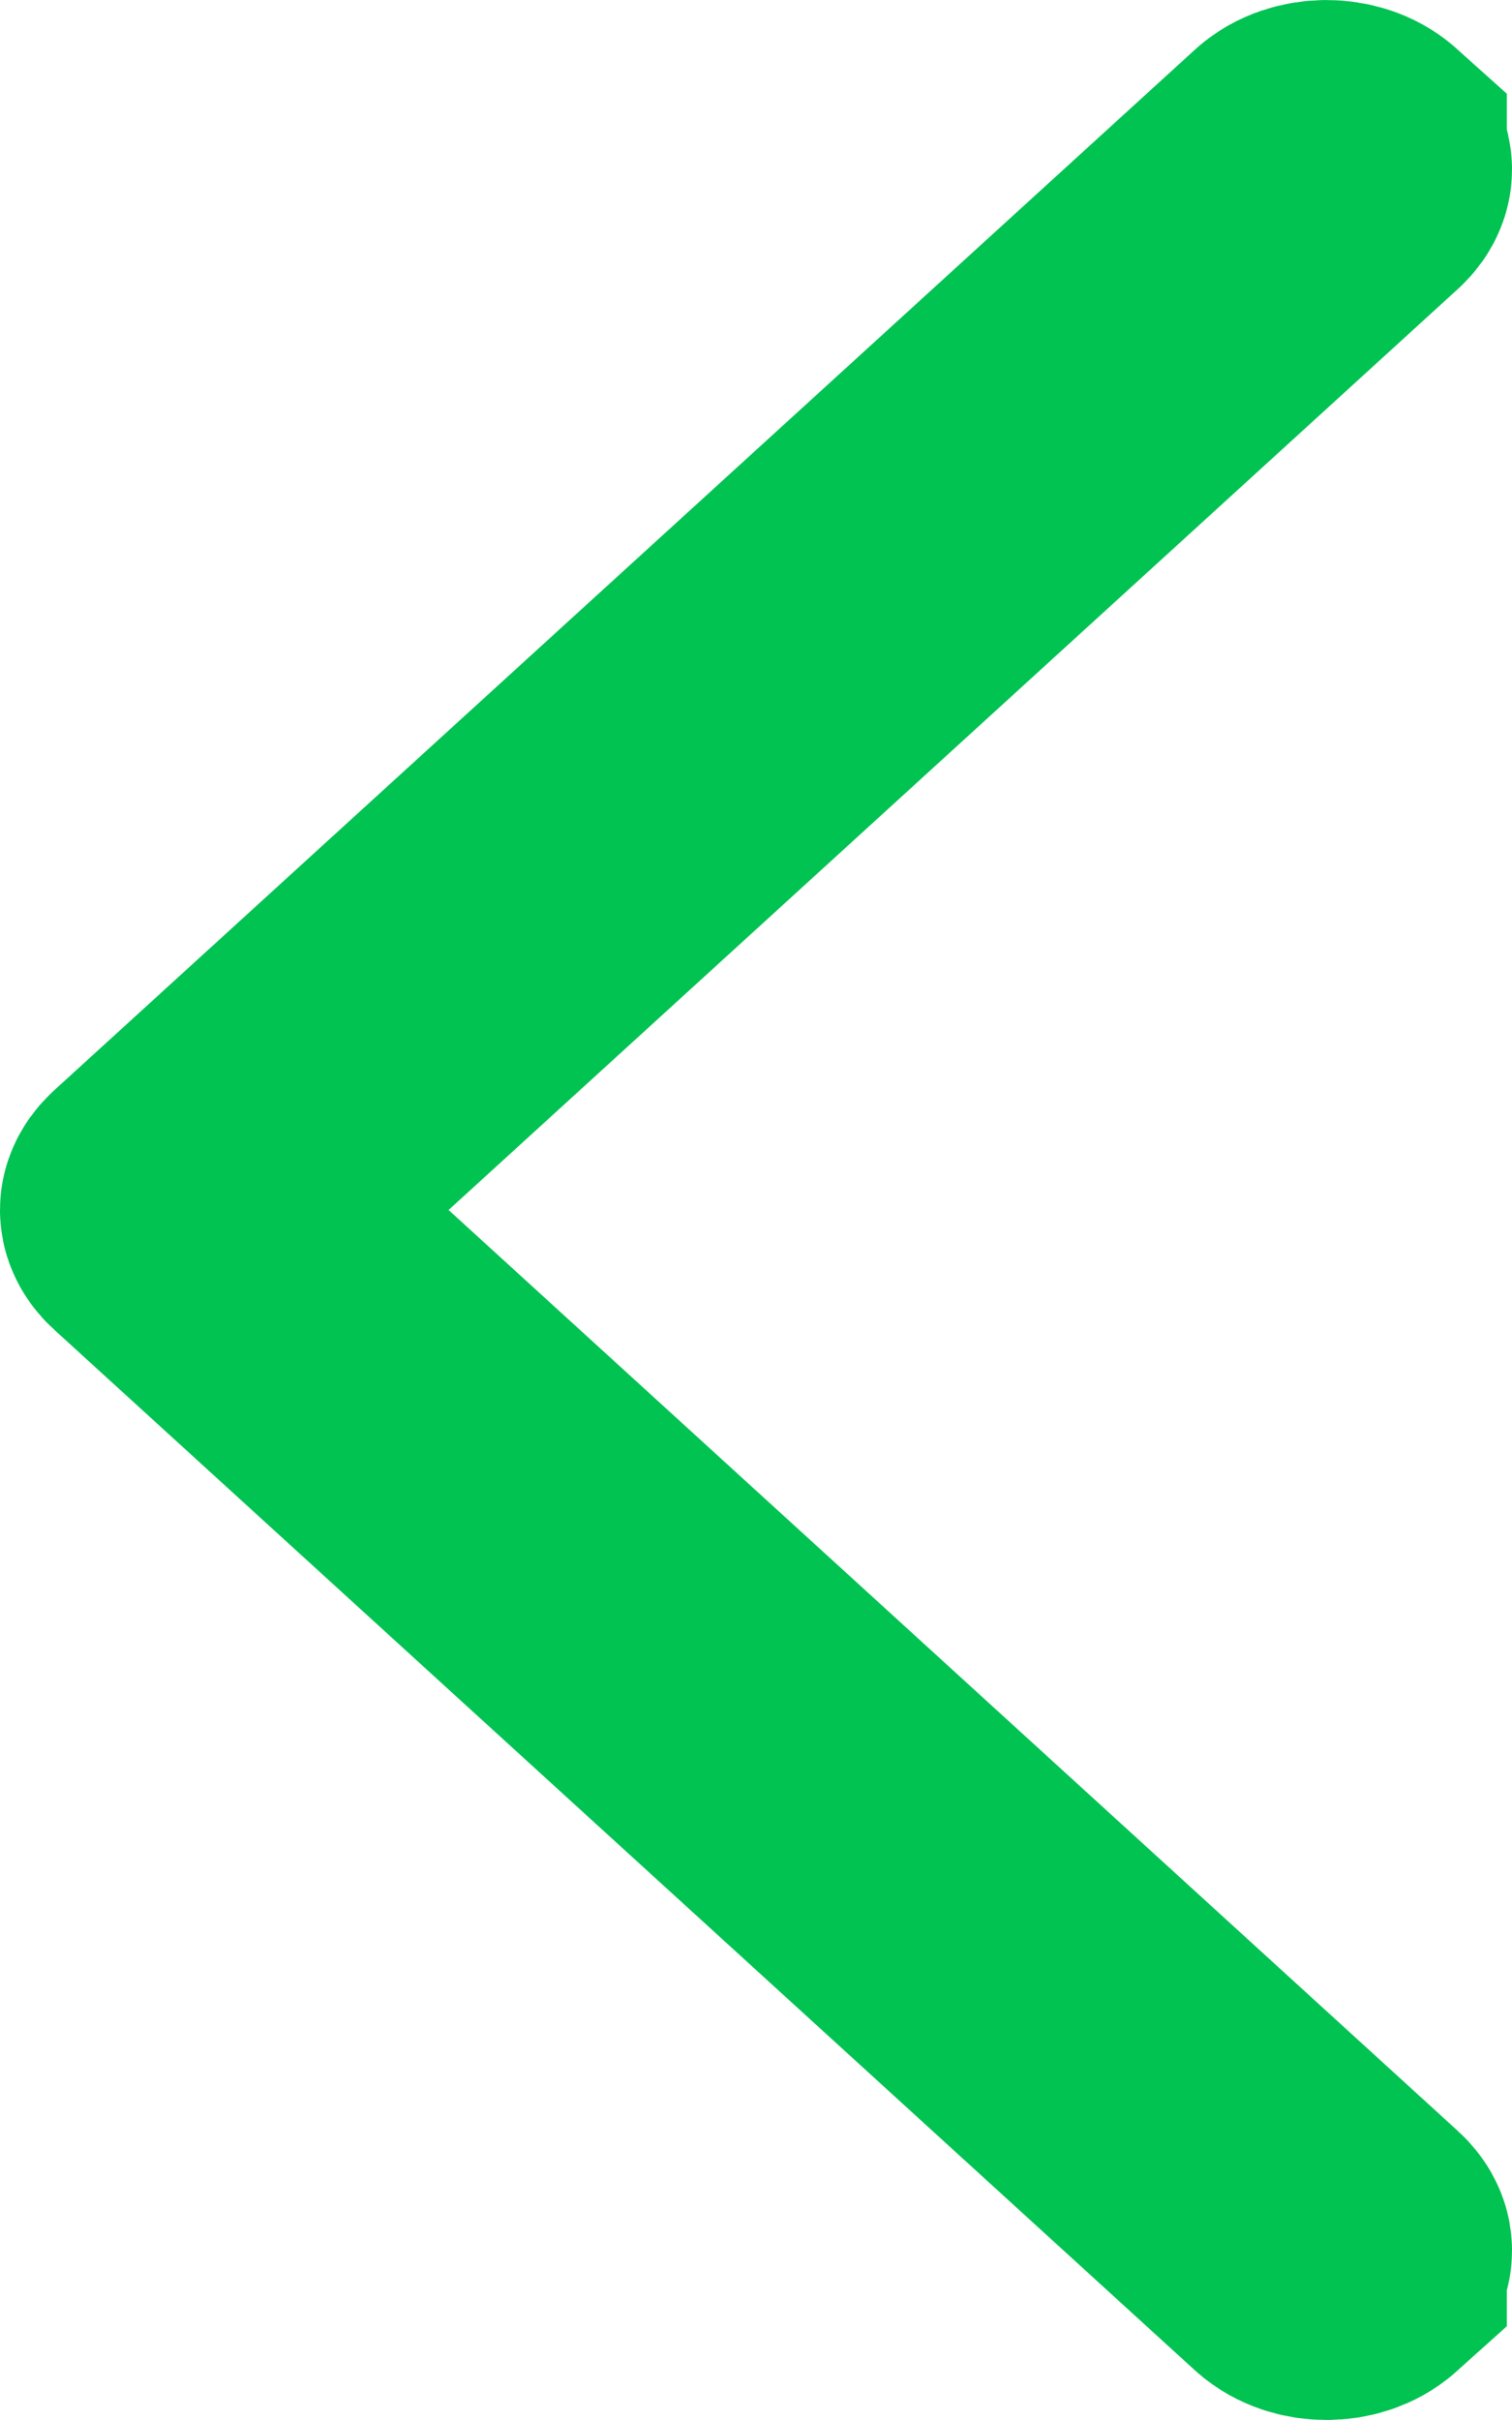 <svg width="5" height="8" viewBox="0 0 5 8" fill="none" xmlns="http://www.w3.org/2000/svg">
<path d="M4.288 7.466L4.288 7.466C4.338 7.511 4.434 7.511 4.483 7.467L4.483 7.466C4.493 7.457 4.497 7.451 4.498 7.447C4.5 7.444 4.5 7.441 4.5 7.44C4.5 7.438 4.5 7.435 4.498 7.432C4.497 7.429 4.493 7.422 4.483 7.413L4.483 7.413L1.146 4.369L0.741 4L1.146 3.631L4.483 0.587C4.483 0.587 4.483 0.587 4.483 0.587C4.483 0.587 4.483 0.587 4.483 0.587C4.493 0.578 4.497 0.571 4.498 0.568C4.5 0.564 4.5 0.562 4.5 0.56C4.5 0.558 4.5 0.556 4.498 0.553C4.497 0.549 4.493 0.542 4.483 0.534L4.483 0.533C4.434 0.489 4.337 0.489 4.288 0.534L4.288 0.534L0.517 3.973C0.507 3.982 0.503 3.989 0.502 3.992C0.5 3.996 0.5 3.998 0.5 4C0.5 4.002 0.5 4.004 0.502 4.008C0.503 4.011 0.507 4.018 0.517 4.027C0.517 4.027 0.517 4.027 0.517 4.027L4.288 7.466Z" fill="#00C352" stroke="#00C352"/>
</svg>
